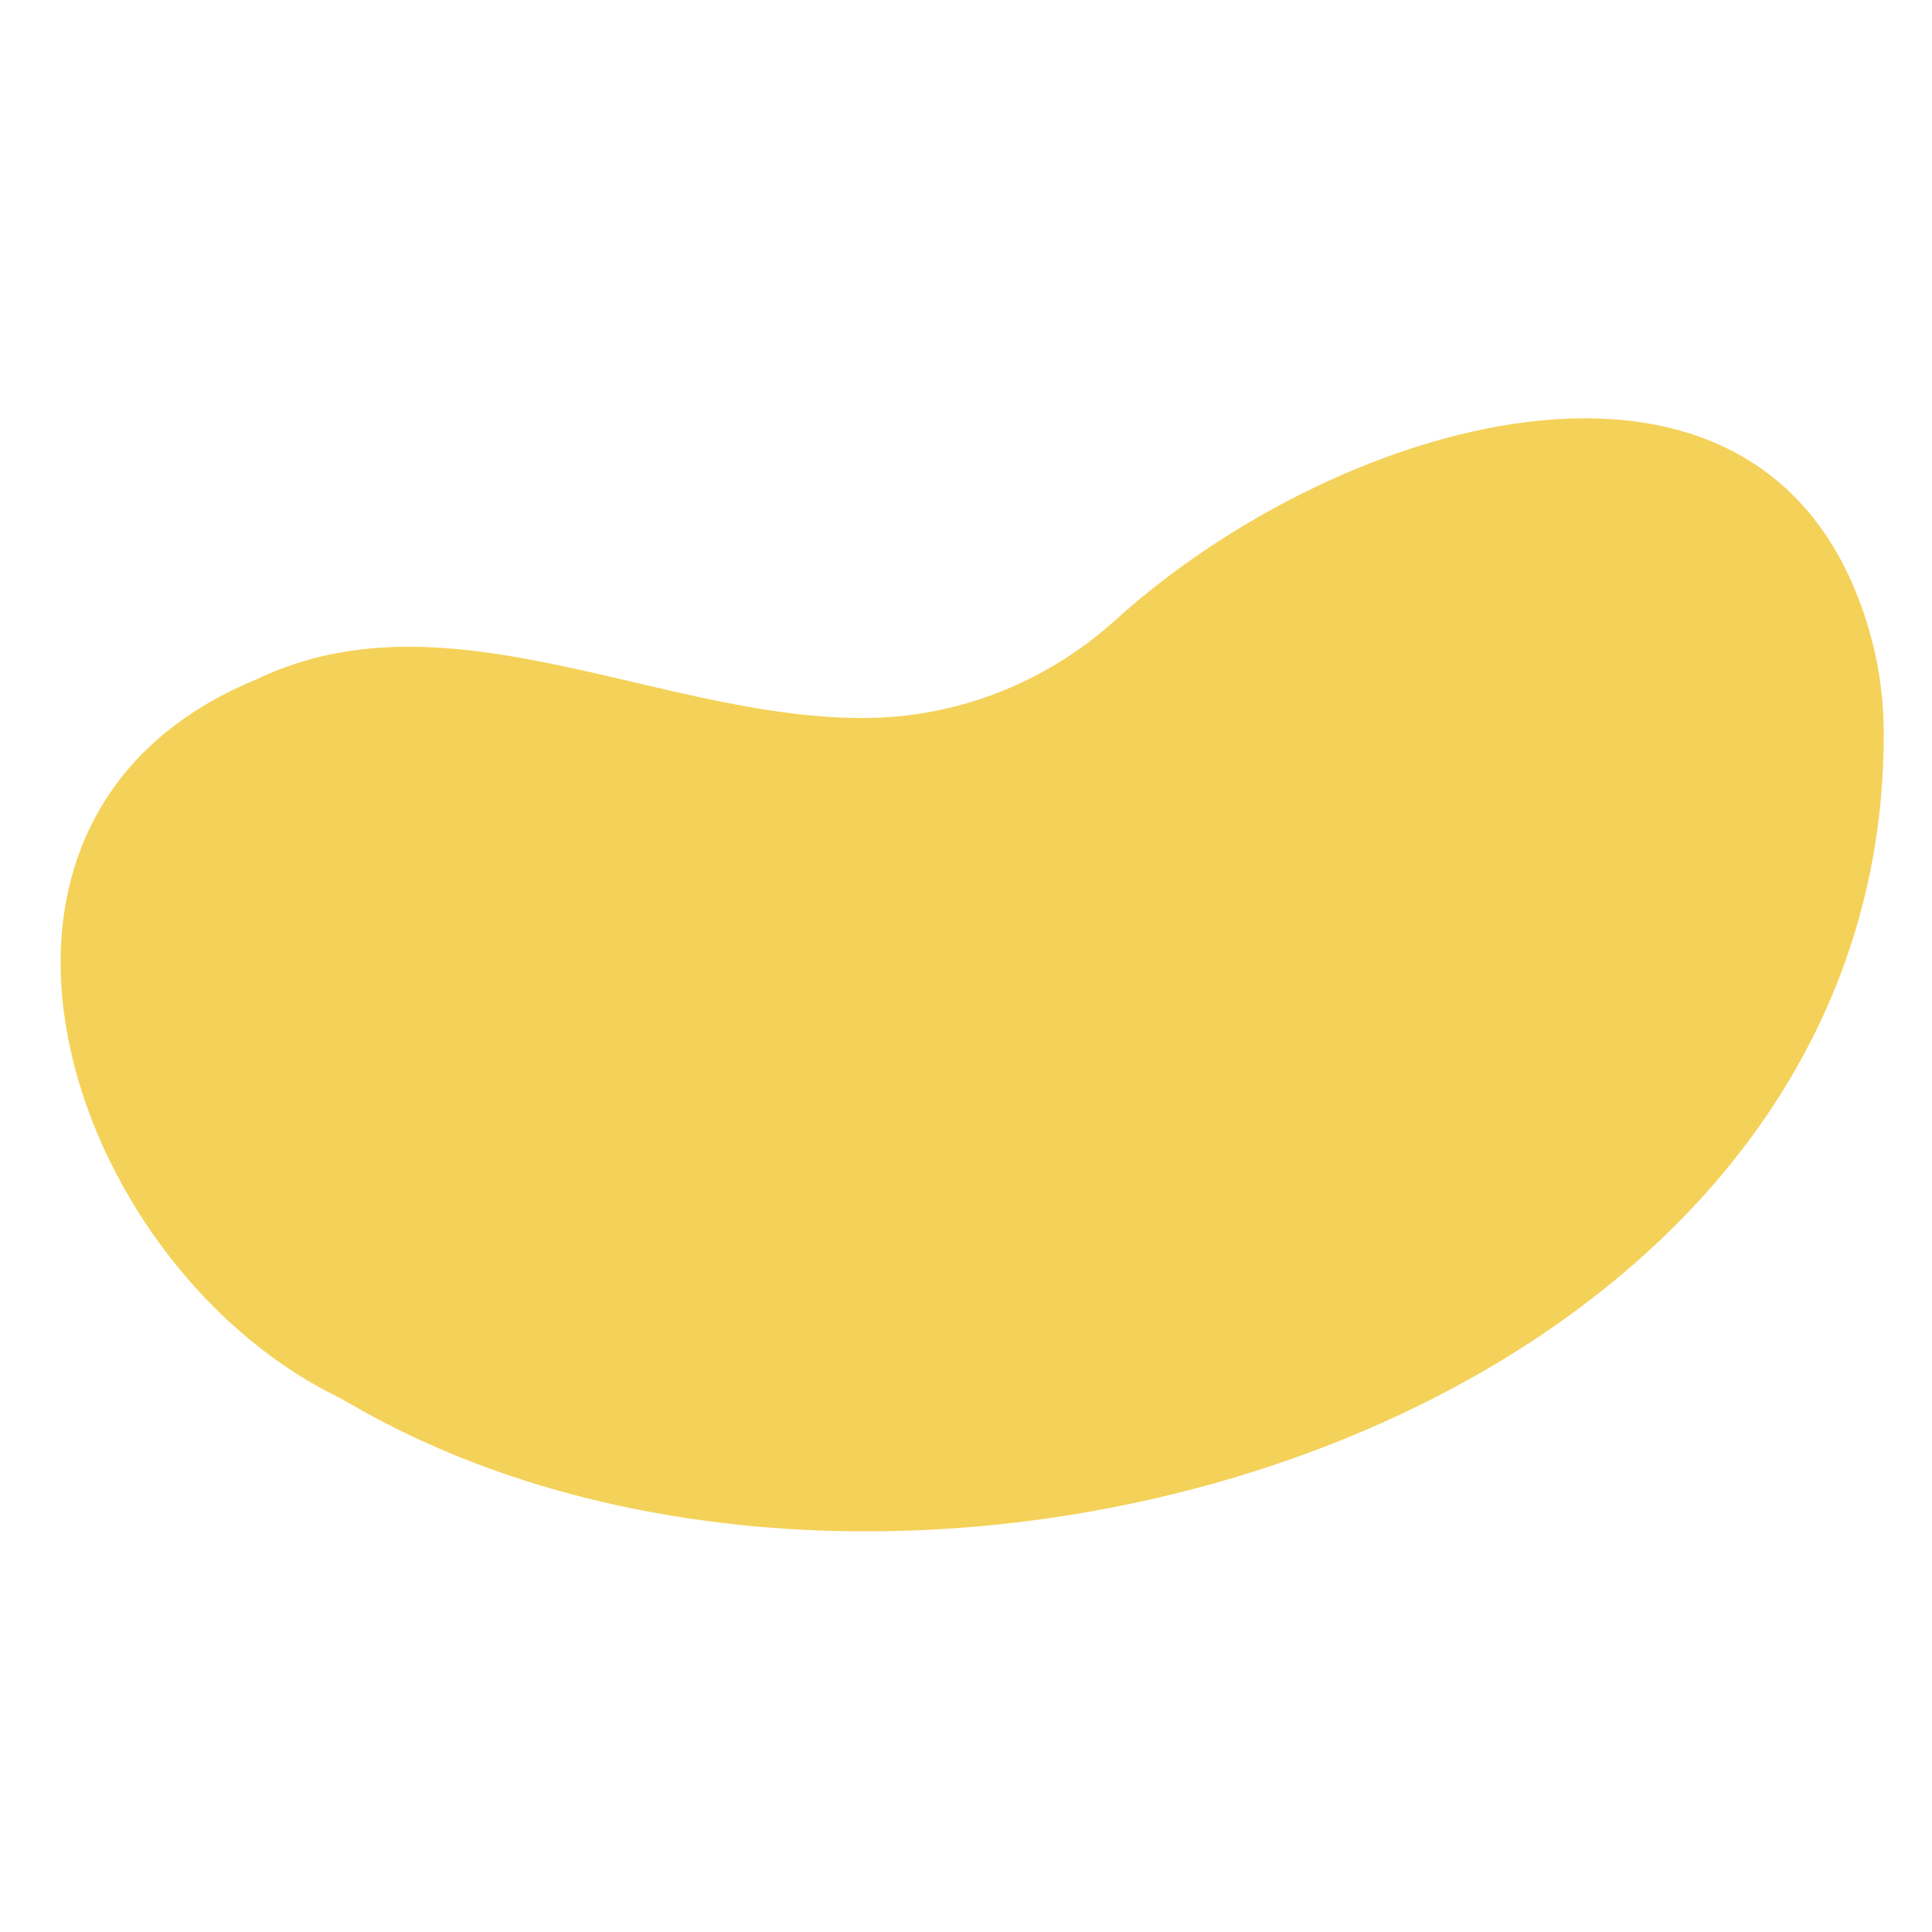 <?xml version="1.0" encoding="utf-8"?>
<!-- Generator: Adobe Illustrator 25.0.0, SVG Export Plug-In . SVG Version: 6.00 Build 0)  -->
<svg version="1.1" id="Layer_1" xmlns="http://www.w3.org/2000/svg" xmlns:xlink="http://www.w3.org/1999/xlink" x="0px" y="0px"
	 viewBox="0 0 2048 2048" style="enable-background:new 0 0 2048 2048;" xml:space="preserve">
<style type="text/css">
	.st0{fill:#F4D158;}
</style>
<path class="st0" d="M1983.55,675.92C1882.86,304.2,1422.89,439.58,1182.77,657c-70.77,64.08-161.72,101.49-257.16,103.93
	c-217.97,5.57-448.62-139.66-653.86-40.7c-357.69,147.19-201.33,615.29,81.09,757.88c5.94,3,11.8,6.12,17.55,9.47
	c578.98,337.59,1626.65,24.8,1626.46-709.02C1996.85,743.92,1992.61,709.36,1983.55,675.92z"/>
</svg>
